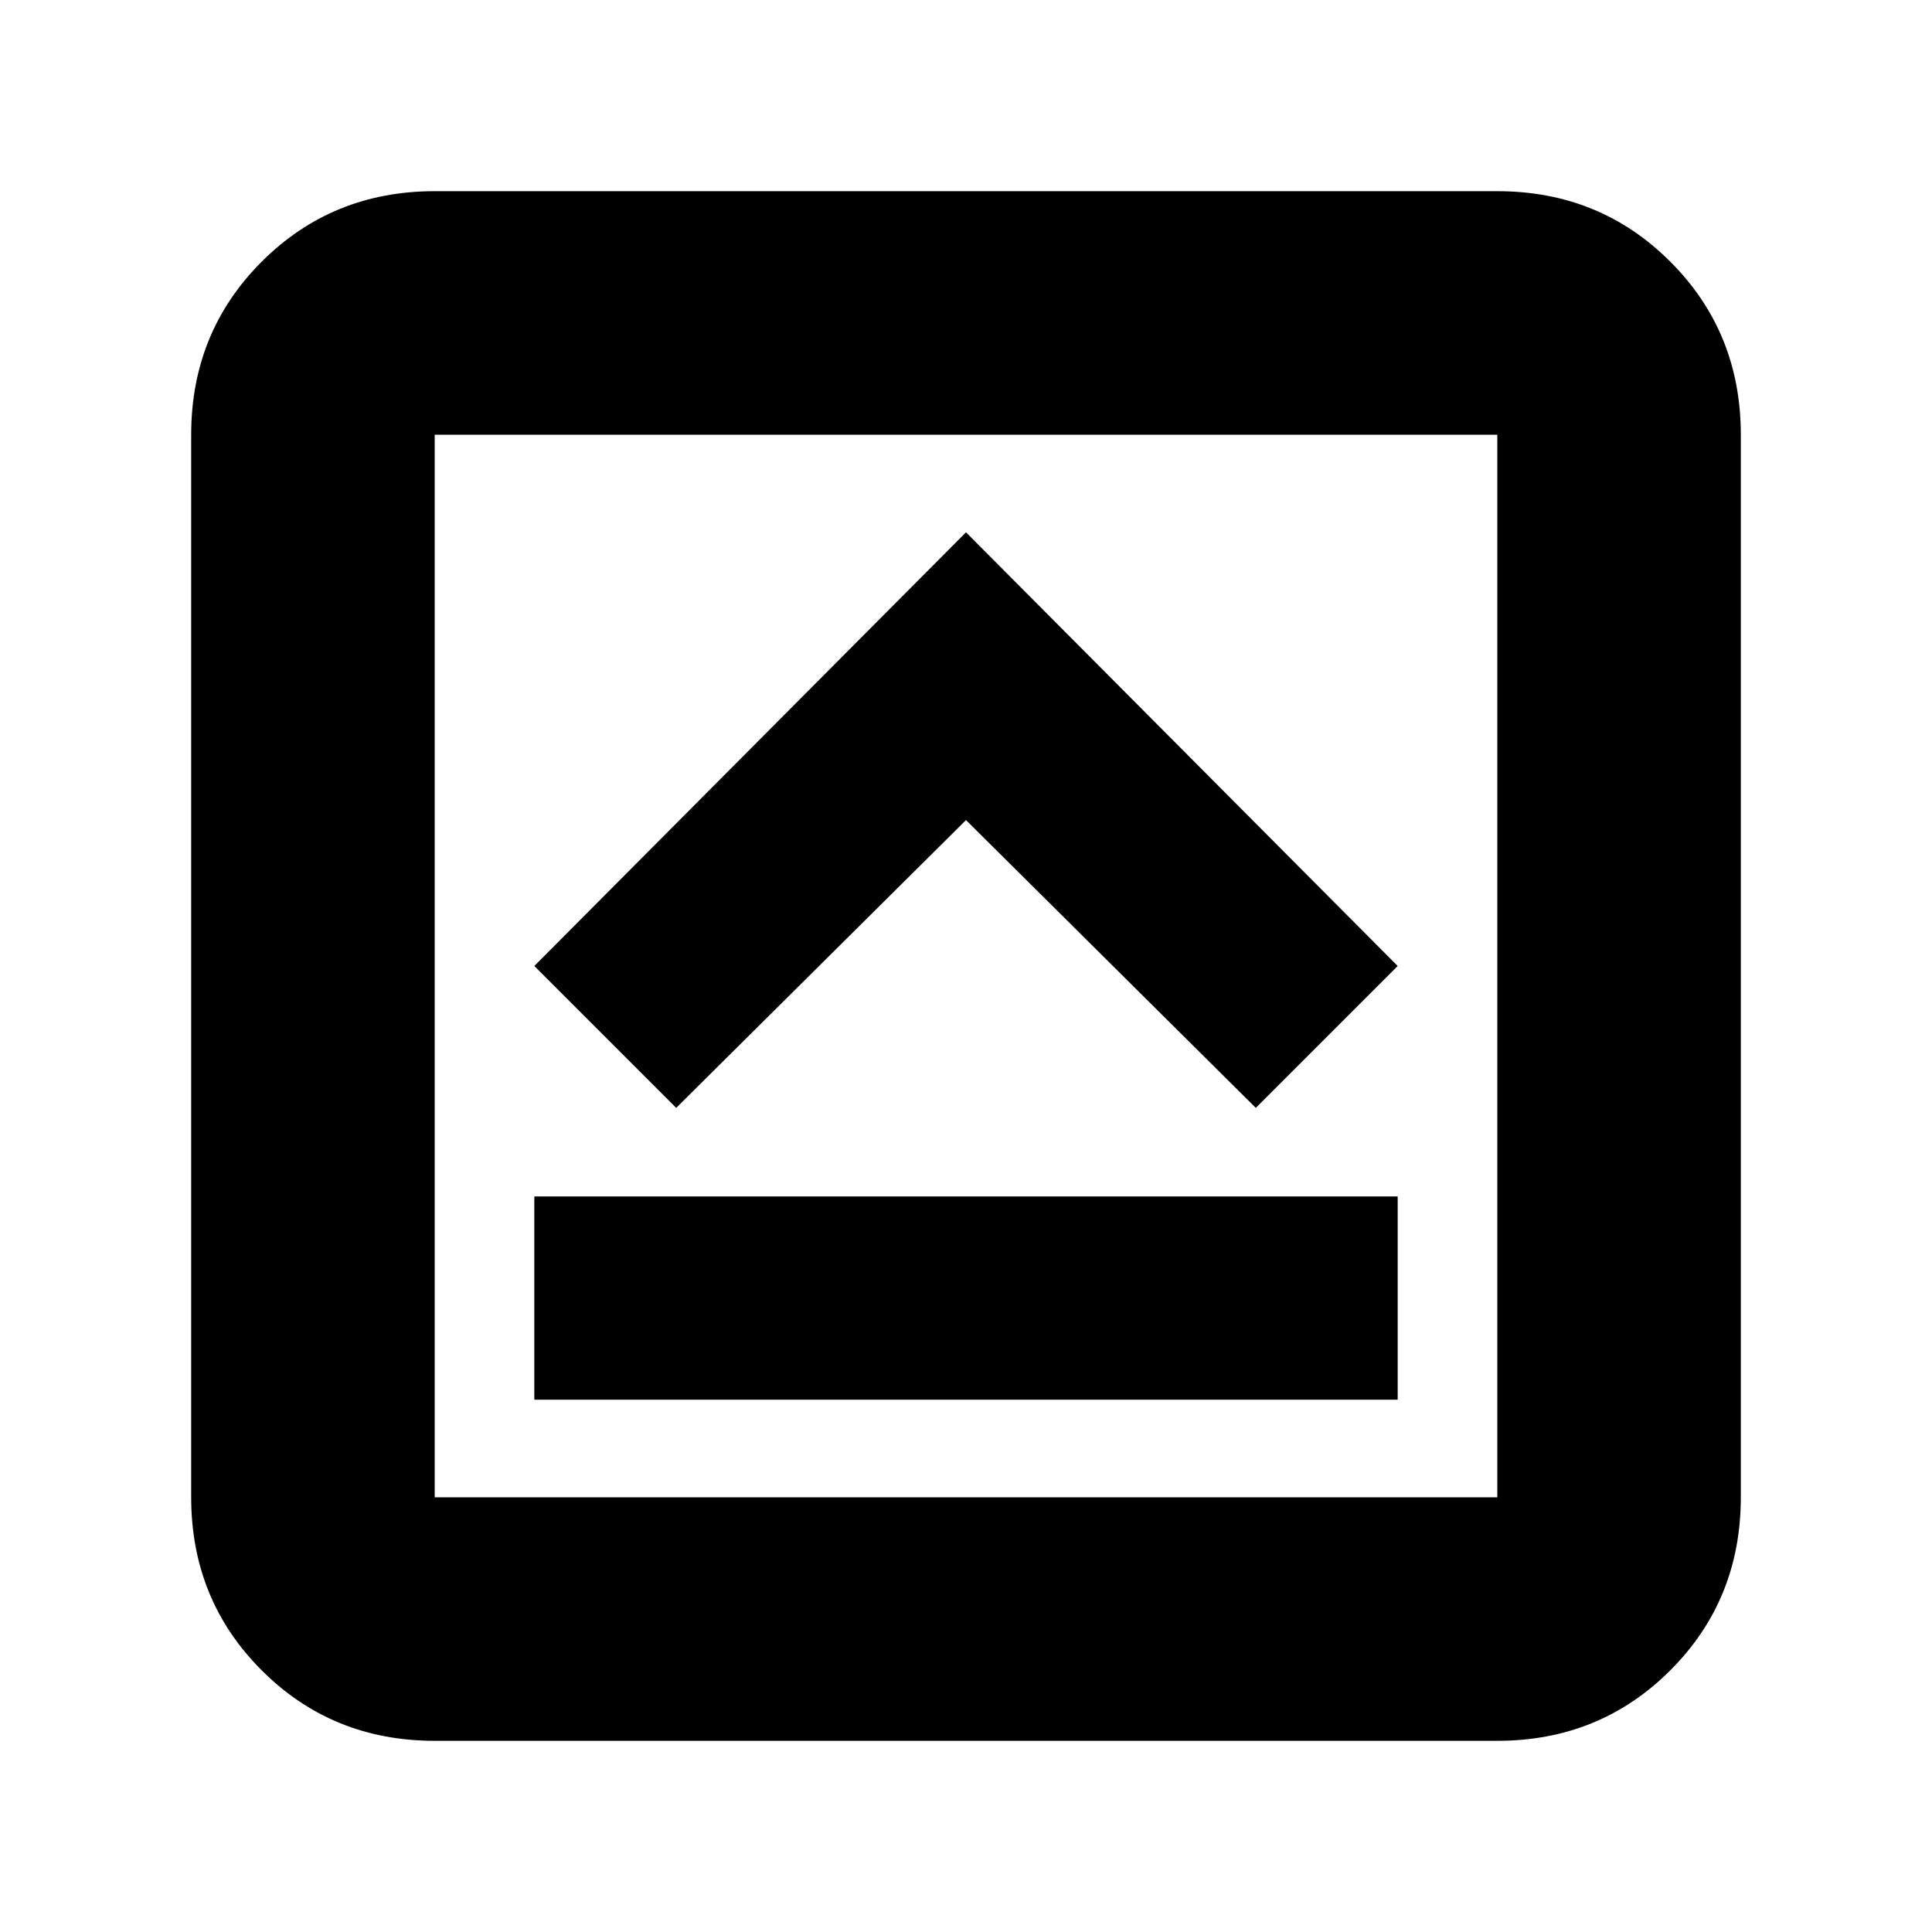 <svg xmlns="http://www.w3.org/2000/svg" height="24" viewBox="0 -960 960 960" width="24"><path d="M265.5-264.5h429v-101h-429v101Zm70.5-145 144-143 144 143 70.5-70.5L480-695.5 265.5-480l70.5 70.5ZM216-95q-50.94 0-85.97-35.03T95-216v-528q0-50.94 35.03-85.97T216-865h528q50.94 0 85.97 35.03T865-744v528q0 50.94-35.03 85.97T744-95H216Zm0-121h528v-528H216v528Zm0-528v528-528Z"/></svg>